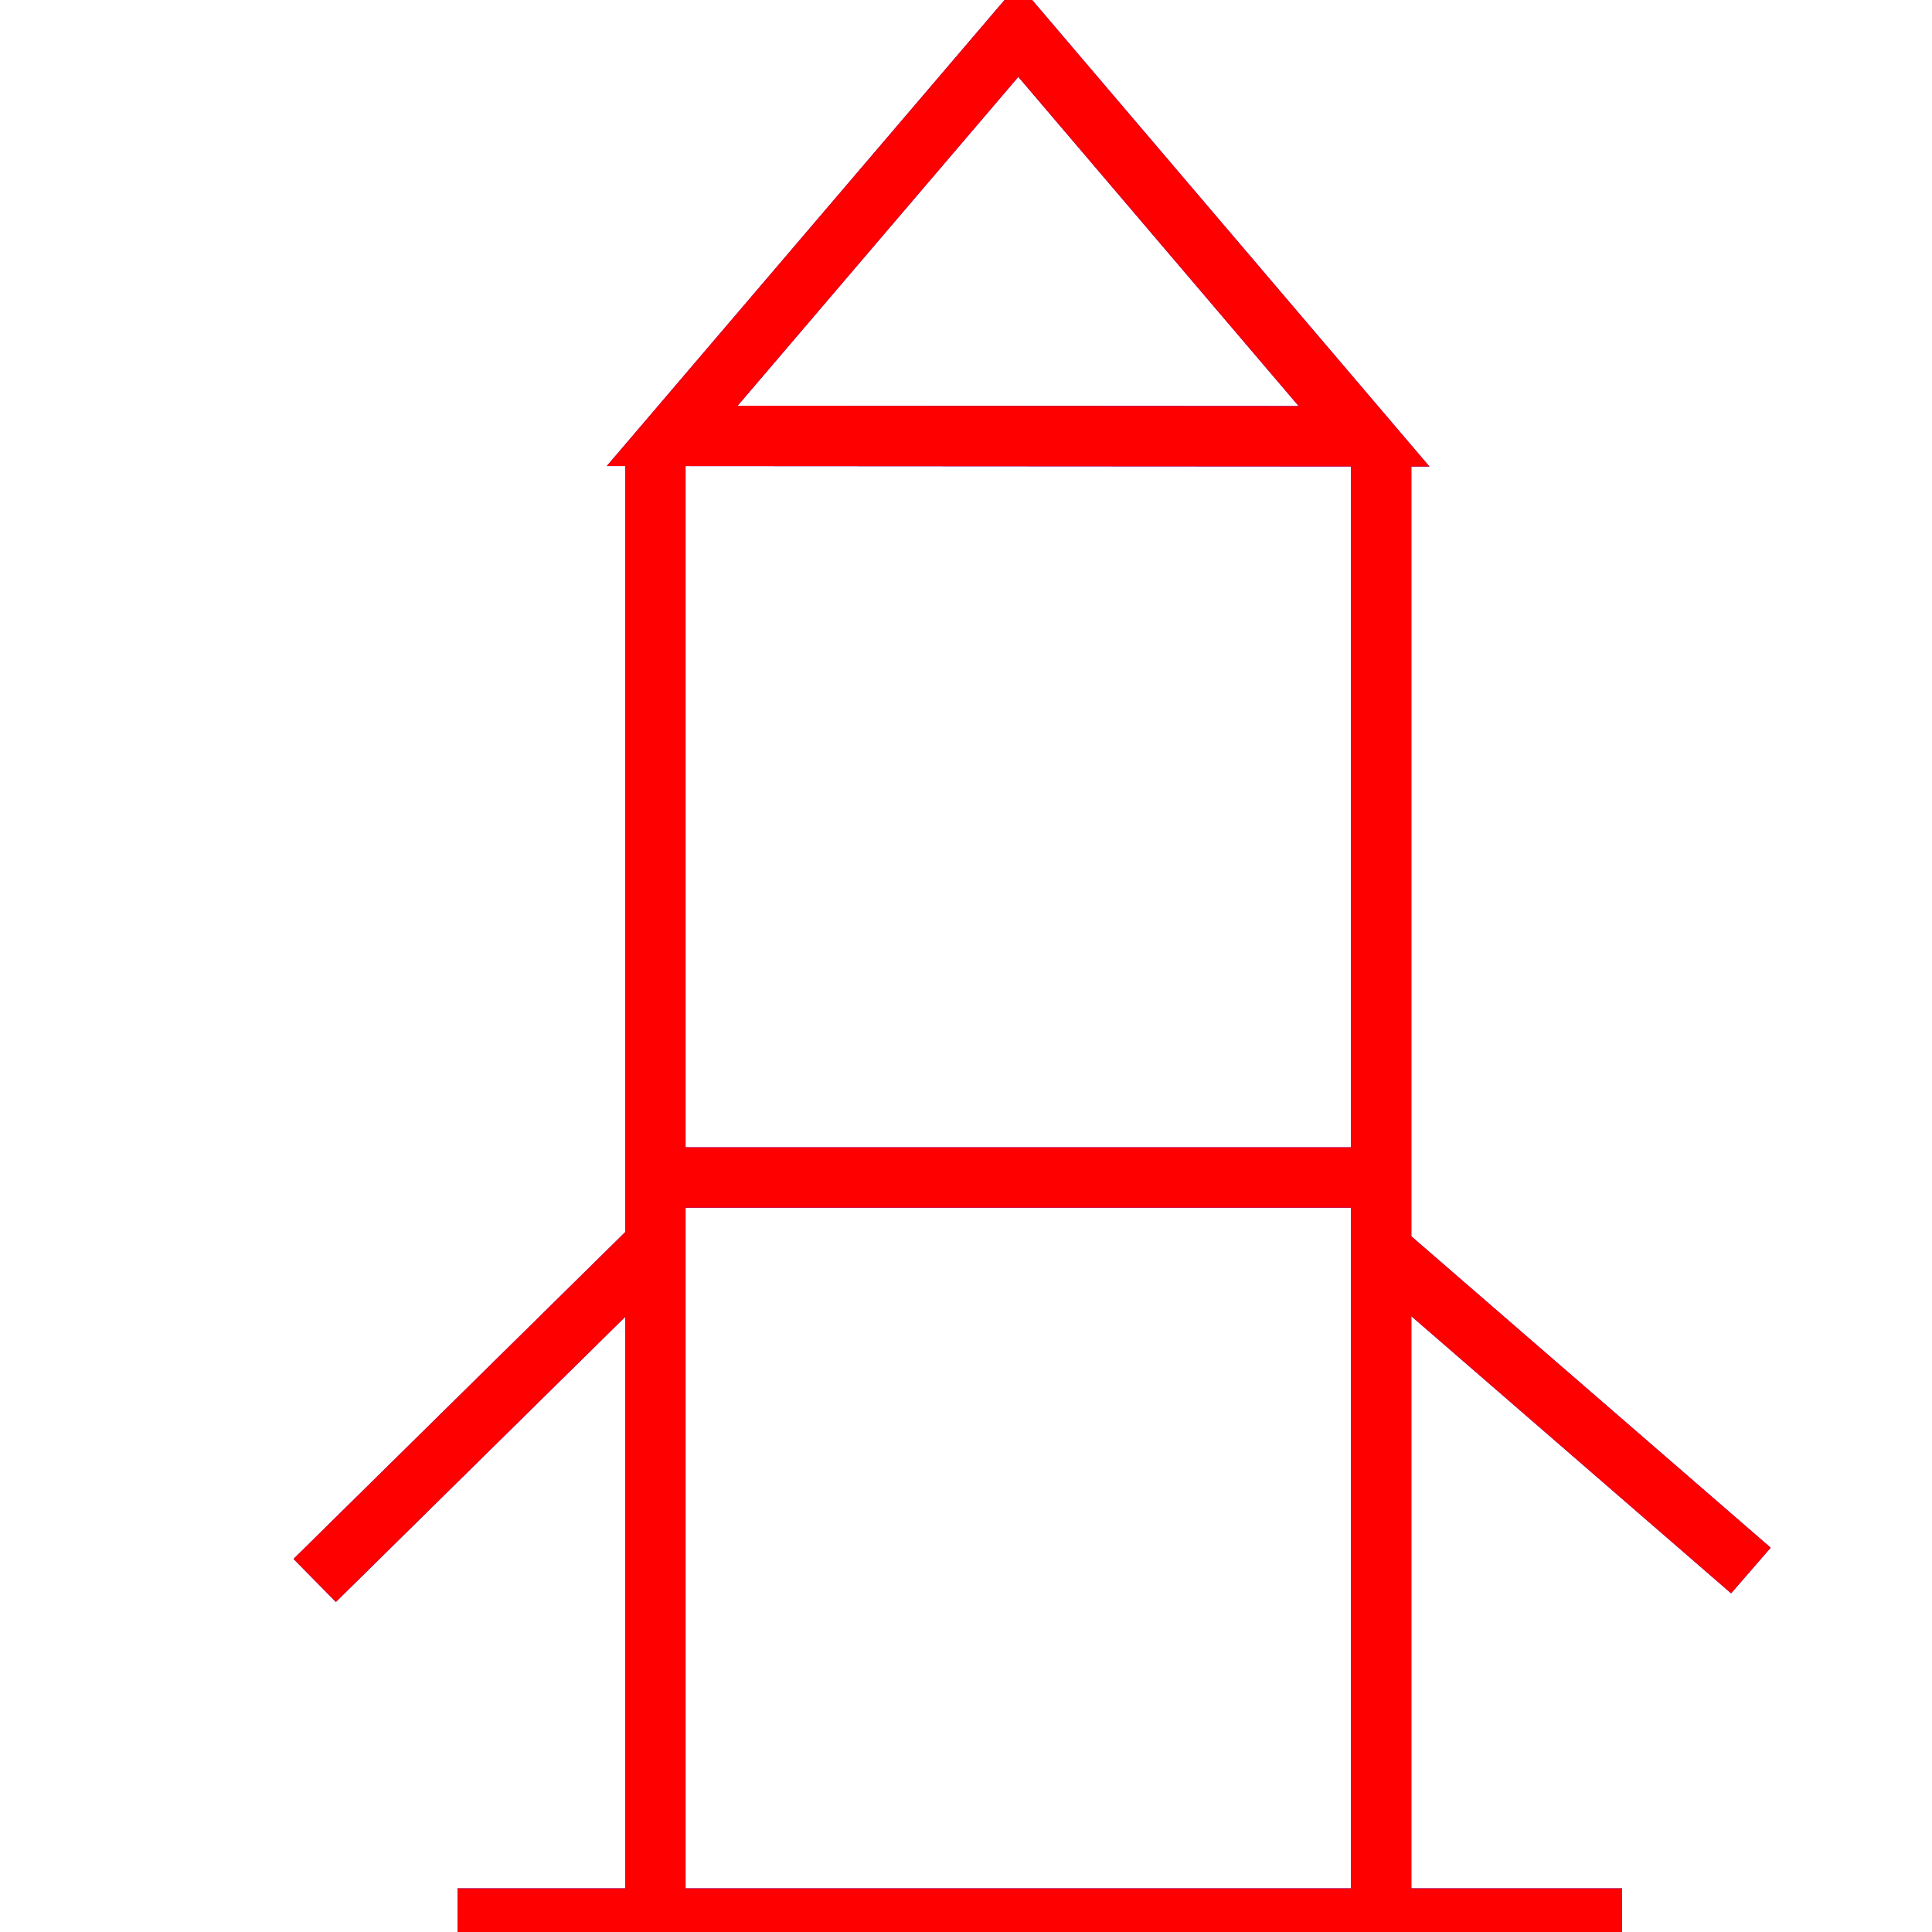 <?xml version="1.0" encoding="utf-8"?>
<!-- Generator: Adobe Illustrator 14.0.0, SVG Export Plug-In . SVG Version: 6.00 Build 43363)  -->
<!DOCTYPE svg PUBLIC "-//W3C//DTD SVG 1.1//EN" "http://www.w3.org/Graphics/SVG/1.1/DTD/svg11.dtd">
<svg version="1.1" id="图层_1" xmlns="http://www.w3.org/2000/svg" xmlns:xlink="http://www.w3.org/1999/xlink" x="0px" y="0px"
	 width="64px" height="64px" viewBox="0 0 64 64" enable-background="new 0 0 64 64" xml:space="preserve">
<g id="Blue">
	<polygon fill="none" stroke-width="2" stroke="#0000FF" points="45.186,14.453 33.727,14.446 22.268,14.439 28.001,7.722 33.734,1.005 39.46,7.729 	
		"/>
	<line fill="none" stroke-width="2" stroke="#0000FF" x1="21.71" y1="14.724" x2="21.71" y2="64"/>
	<line fill="none" stroke-width="2" stroke="#0000FF" x1="45.752" y1="14.877" x2="45.752" y2="64"/>
	<line fill="none" stroke-width="2" stroke="#0000FF" x1="15.157" y1="63.555" x2="53.734" y2="63.555"/>
	<line fill="none" stroke-width="2" stroke="#0000FF" x1="21.581" y1="41.361" x2="10.425" y2="52.354"/>
	<line fill="none" stroke-width="2" stroke="#0000FF" x1="45.695" y1="41.361" x2="58" y2="52.025"/>
	<line fill="none" stroke-width="2" stroke="#0000FF" x1="22.167" y1="39.006" x2="45.333" y2="39.006"/>
</g>
<g id="Red">
	<polygon fill="none" stroke-width="2" stroke="#FF0000" points="45.186,14.453 33.727,14.446 22.268,14.439 28.001,7.722 33.734,1.005 39.46,7.729 	
		"/>
	<line fill="none" stroke-width="2" stroke="#FF0000" x1="21.71" y1="14.724" x2="21.71" y2="64"/>
	<line fill="none" stroke-width="2" stroke="#FF0000" x1="45.752" y1="14.877" x2="45.752" y2="64"/>
	<line fill="none" stroke-width="2" stroke="#FF0000" x1="15.157" y1="63.555" x2="53.734" y2="63.555"/>
	<line fill="none" stroke-width="2" stroke="#FF0000" x1="21.581" y1="41.361" x2="10.425" y2="52.354"/>
	<line fill="none" stroke-width="2" stroke="#FF0000" x1="45.695" y1="41.361" x2="58" y2="52.025"/>
	<line fill="none" stroke-width="2" stroke="#FF0000" x1="22.167" y1="39.006" x2="45.333" y2="39.006"/>
</g>
<!-- <g id="White">
	<polygon fill="none" stroke-width="2" stroke="#00FF00" points="45.186,14.453 33.727,14.446 22.268,14.439 28.001,7.722 33.734,1.005 39.46,7.729 	
		"/>
	<line fill="none" stroke-width="2" stroke="#00FF00" x1="21.71" y1="14.724" x2="21.71" y2="64"/>
	<line fill="none" stroke-width="2" stroke="#00FF00" x1="45.752" y1="14.877" x2="45.752" y2="64"/>
	<line fill="none" stroke-width="2" stroke="#00FF00" x1="15.157" y1="63.555" x2="53.734" y2="63.555"/>
	<line fill="none" stroke-width="2" stroke="#00FF00" x1="21.581" y1="41.361" x2="10.425" y2="52.354"/>
	<line fill="none" stroke-width="2" stroke="#00FF00" x1="45.695" y1="41.361" x2="58" y2="52.025"/>
	<line fill="none" stroke-width="2" stroke="#00FF00" x1="22.167" y1="39.006" x2="45.333" y2="39.006"/>
</g> -->
</svg>
